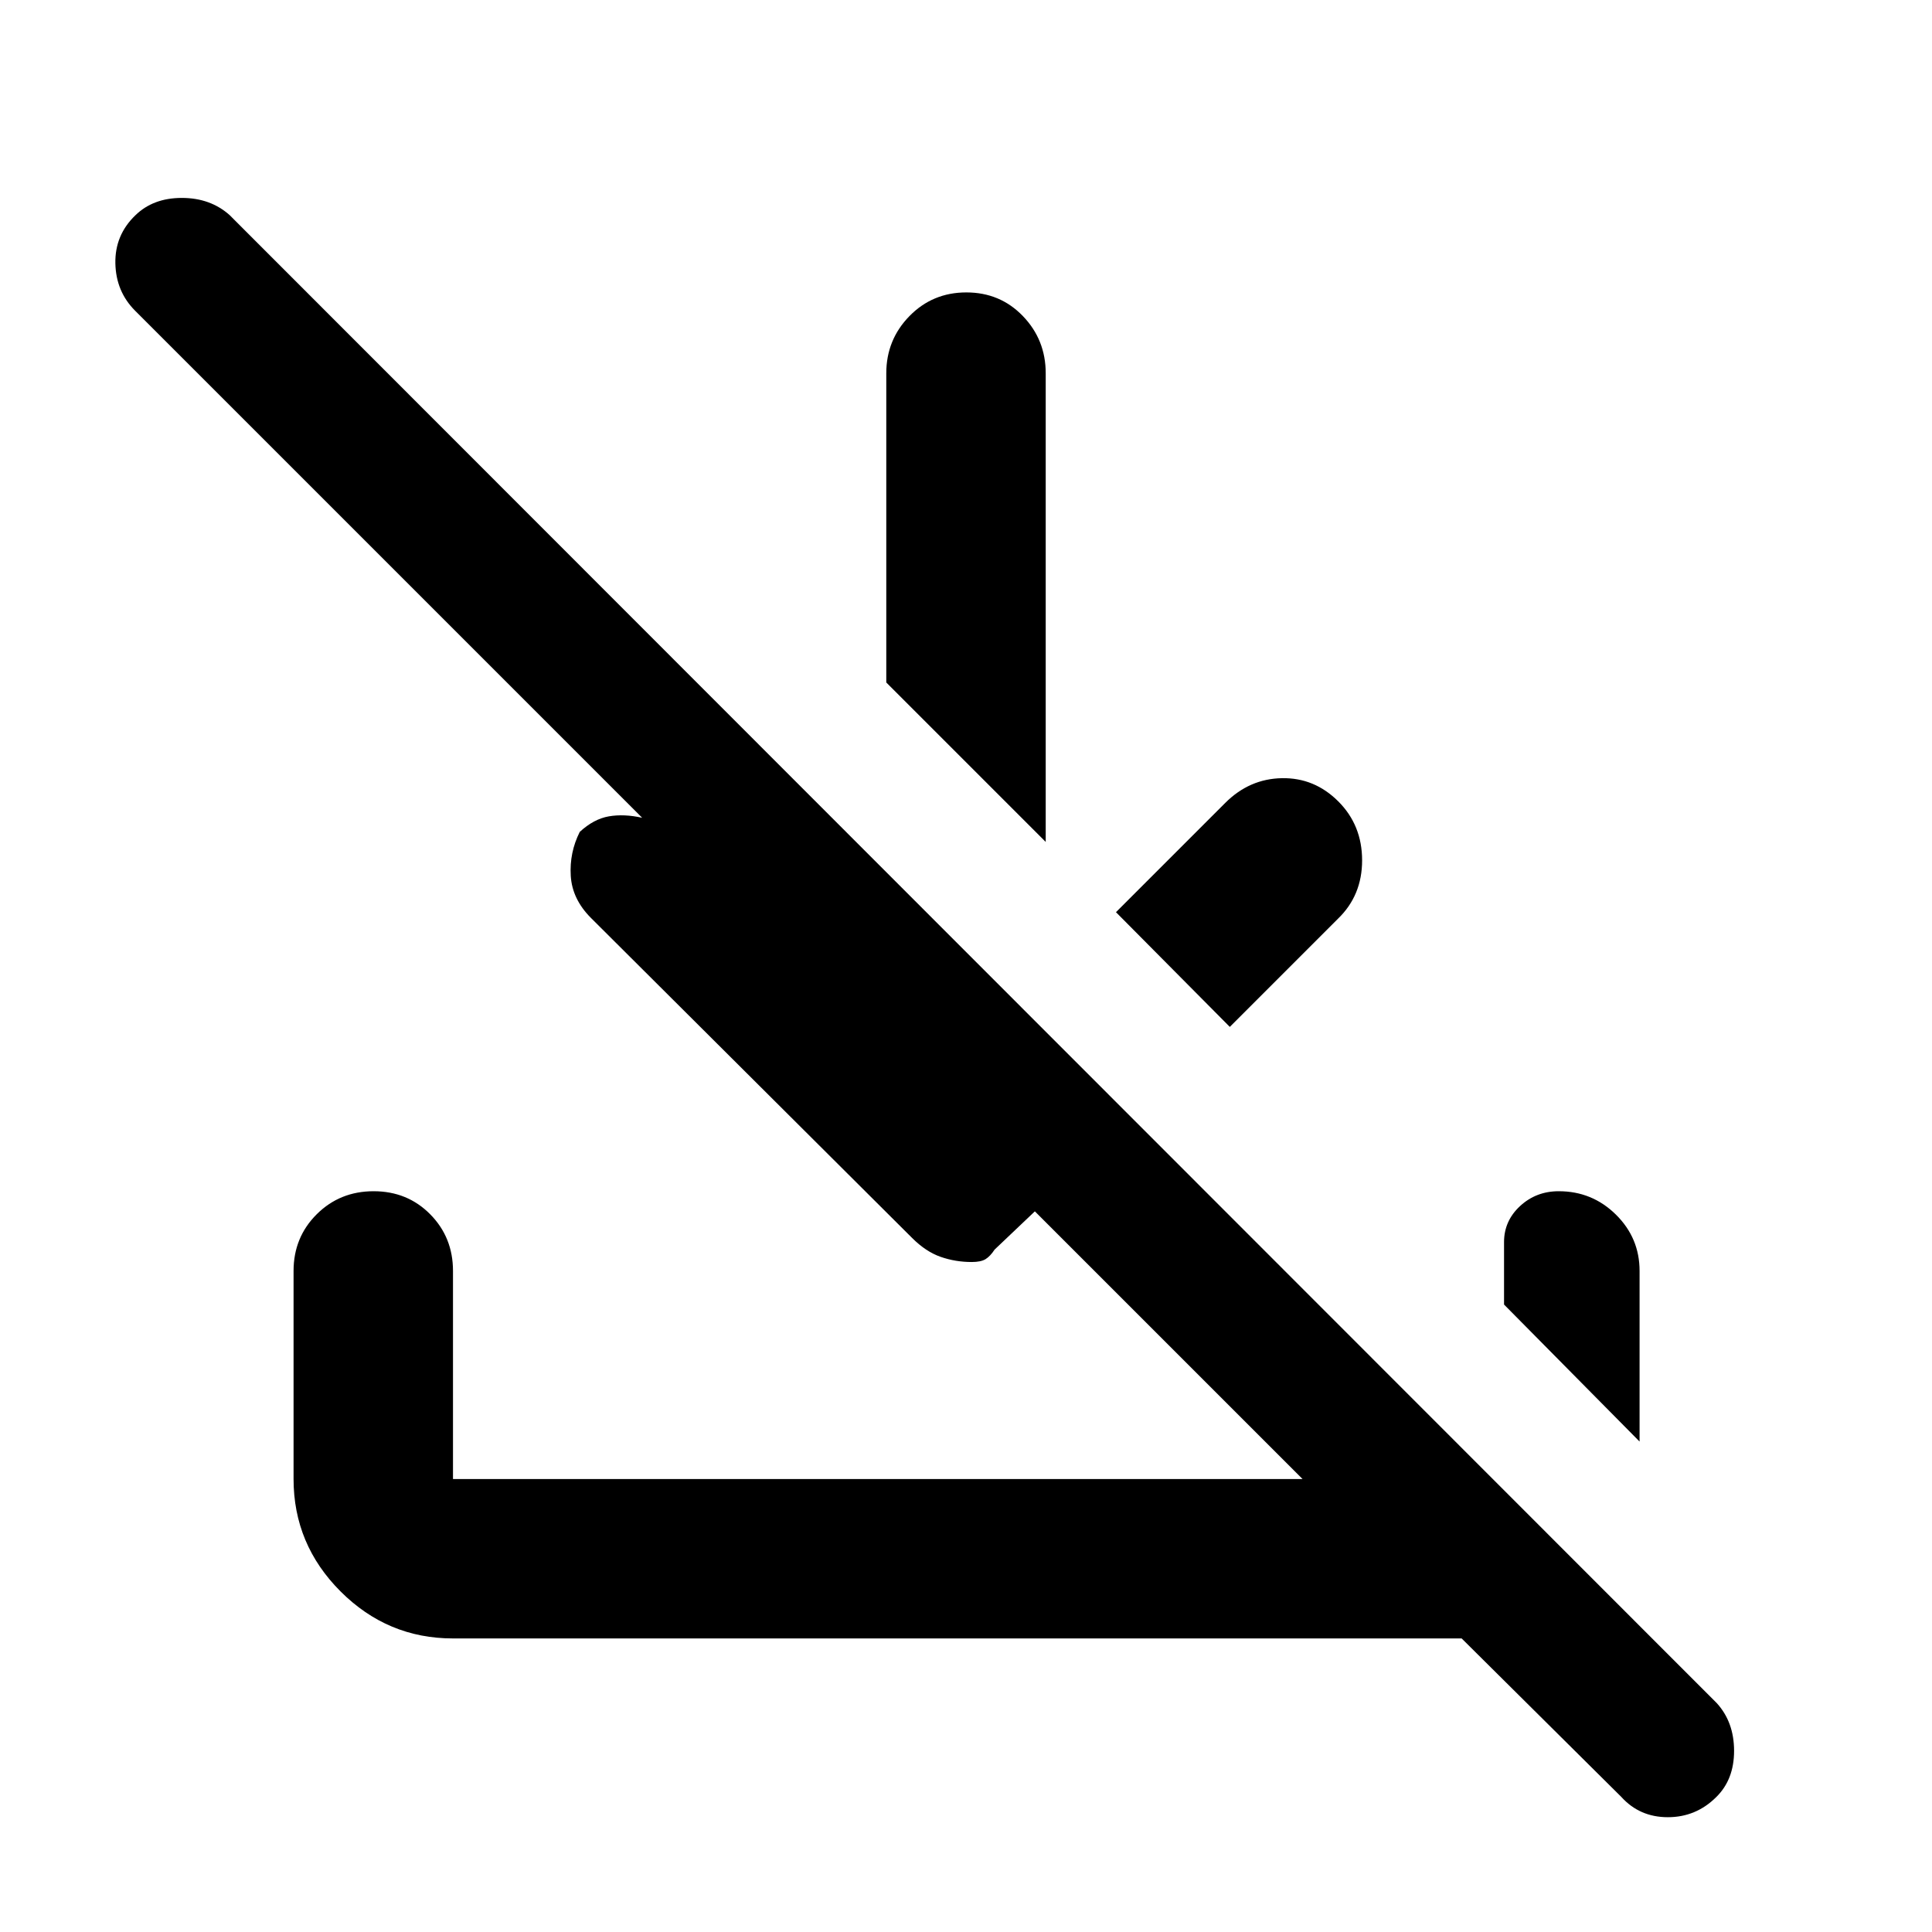 <svg xmlns="http://www.w3.org/2000/svg" width="48" height="48" viewBox="0 -960 960 960"><path d="m805.566-67.173-79.28-78.696H225.087q-32.507 0-55.862-23.356-23.356-23.355-23.356-55.862v-103.391q0-16.707 11.502-28.158 11.501-11.451 28.282-11.451 16.782 0 28.108 11.451t11.326 28.158v103.391h422.13l-133-133-20 19q-2.174 3.304-4.479 4.739-2.306 1.435-6.912 1.435-8.087 0-15.435-2.566-7.348-2.565-14.19-9.407L293.675-503.847q-9.371-9.371-10.067-20.958-.696-11.587 4.478-21.848 7-6.435 14.5-7.717 7.5-1.283 16.5.717L67.173-805.566q-9.565-9.565-9.848-23.578-.282-14.013 9.9-23.839 8.864-8.67 23.102-8.67t23.803 8.565l738.958 739.393q8.565 9.442 8.565 23.7 0 14.257-8.863 22.952-10.036 10-24.065 10-14.029 0-23.159-10.13Zm9.13-176.523-67.348-68.089v-31q0-10.563 7.969-17.933 7.969-7.369 19.205-7.369 16.636 0 28.405 11.606 11.769 11.607 11.769 28.003v84.782ZM611.087-449.74l-56.566-57 54.295-54.295q12.01-12.01 28.184-12.293 16.174-.283 28.001 11.544 11.826 11.826 11.826 29.288 0 17.461-12.011 29.027l-53.729 53.729Zm-91.478-91.912-79.218-79.219v-153.651q0-16.636 11.501-28.405 11.502-11.769 28.283-11.769 16.782 0 28.108 11.769t11.326 28.405v232.87Z"/></svg>